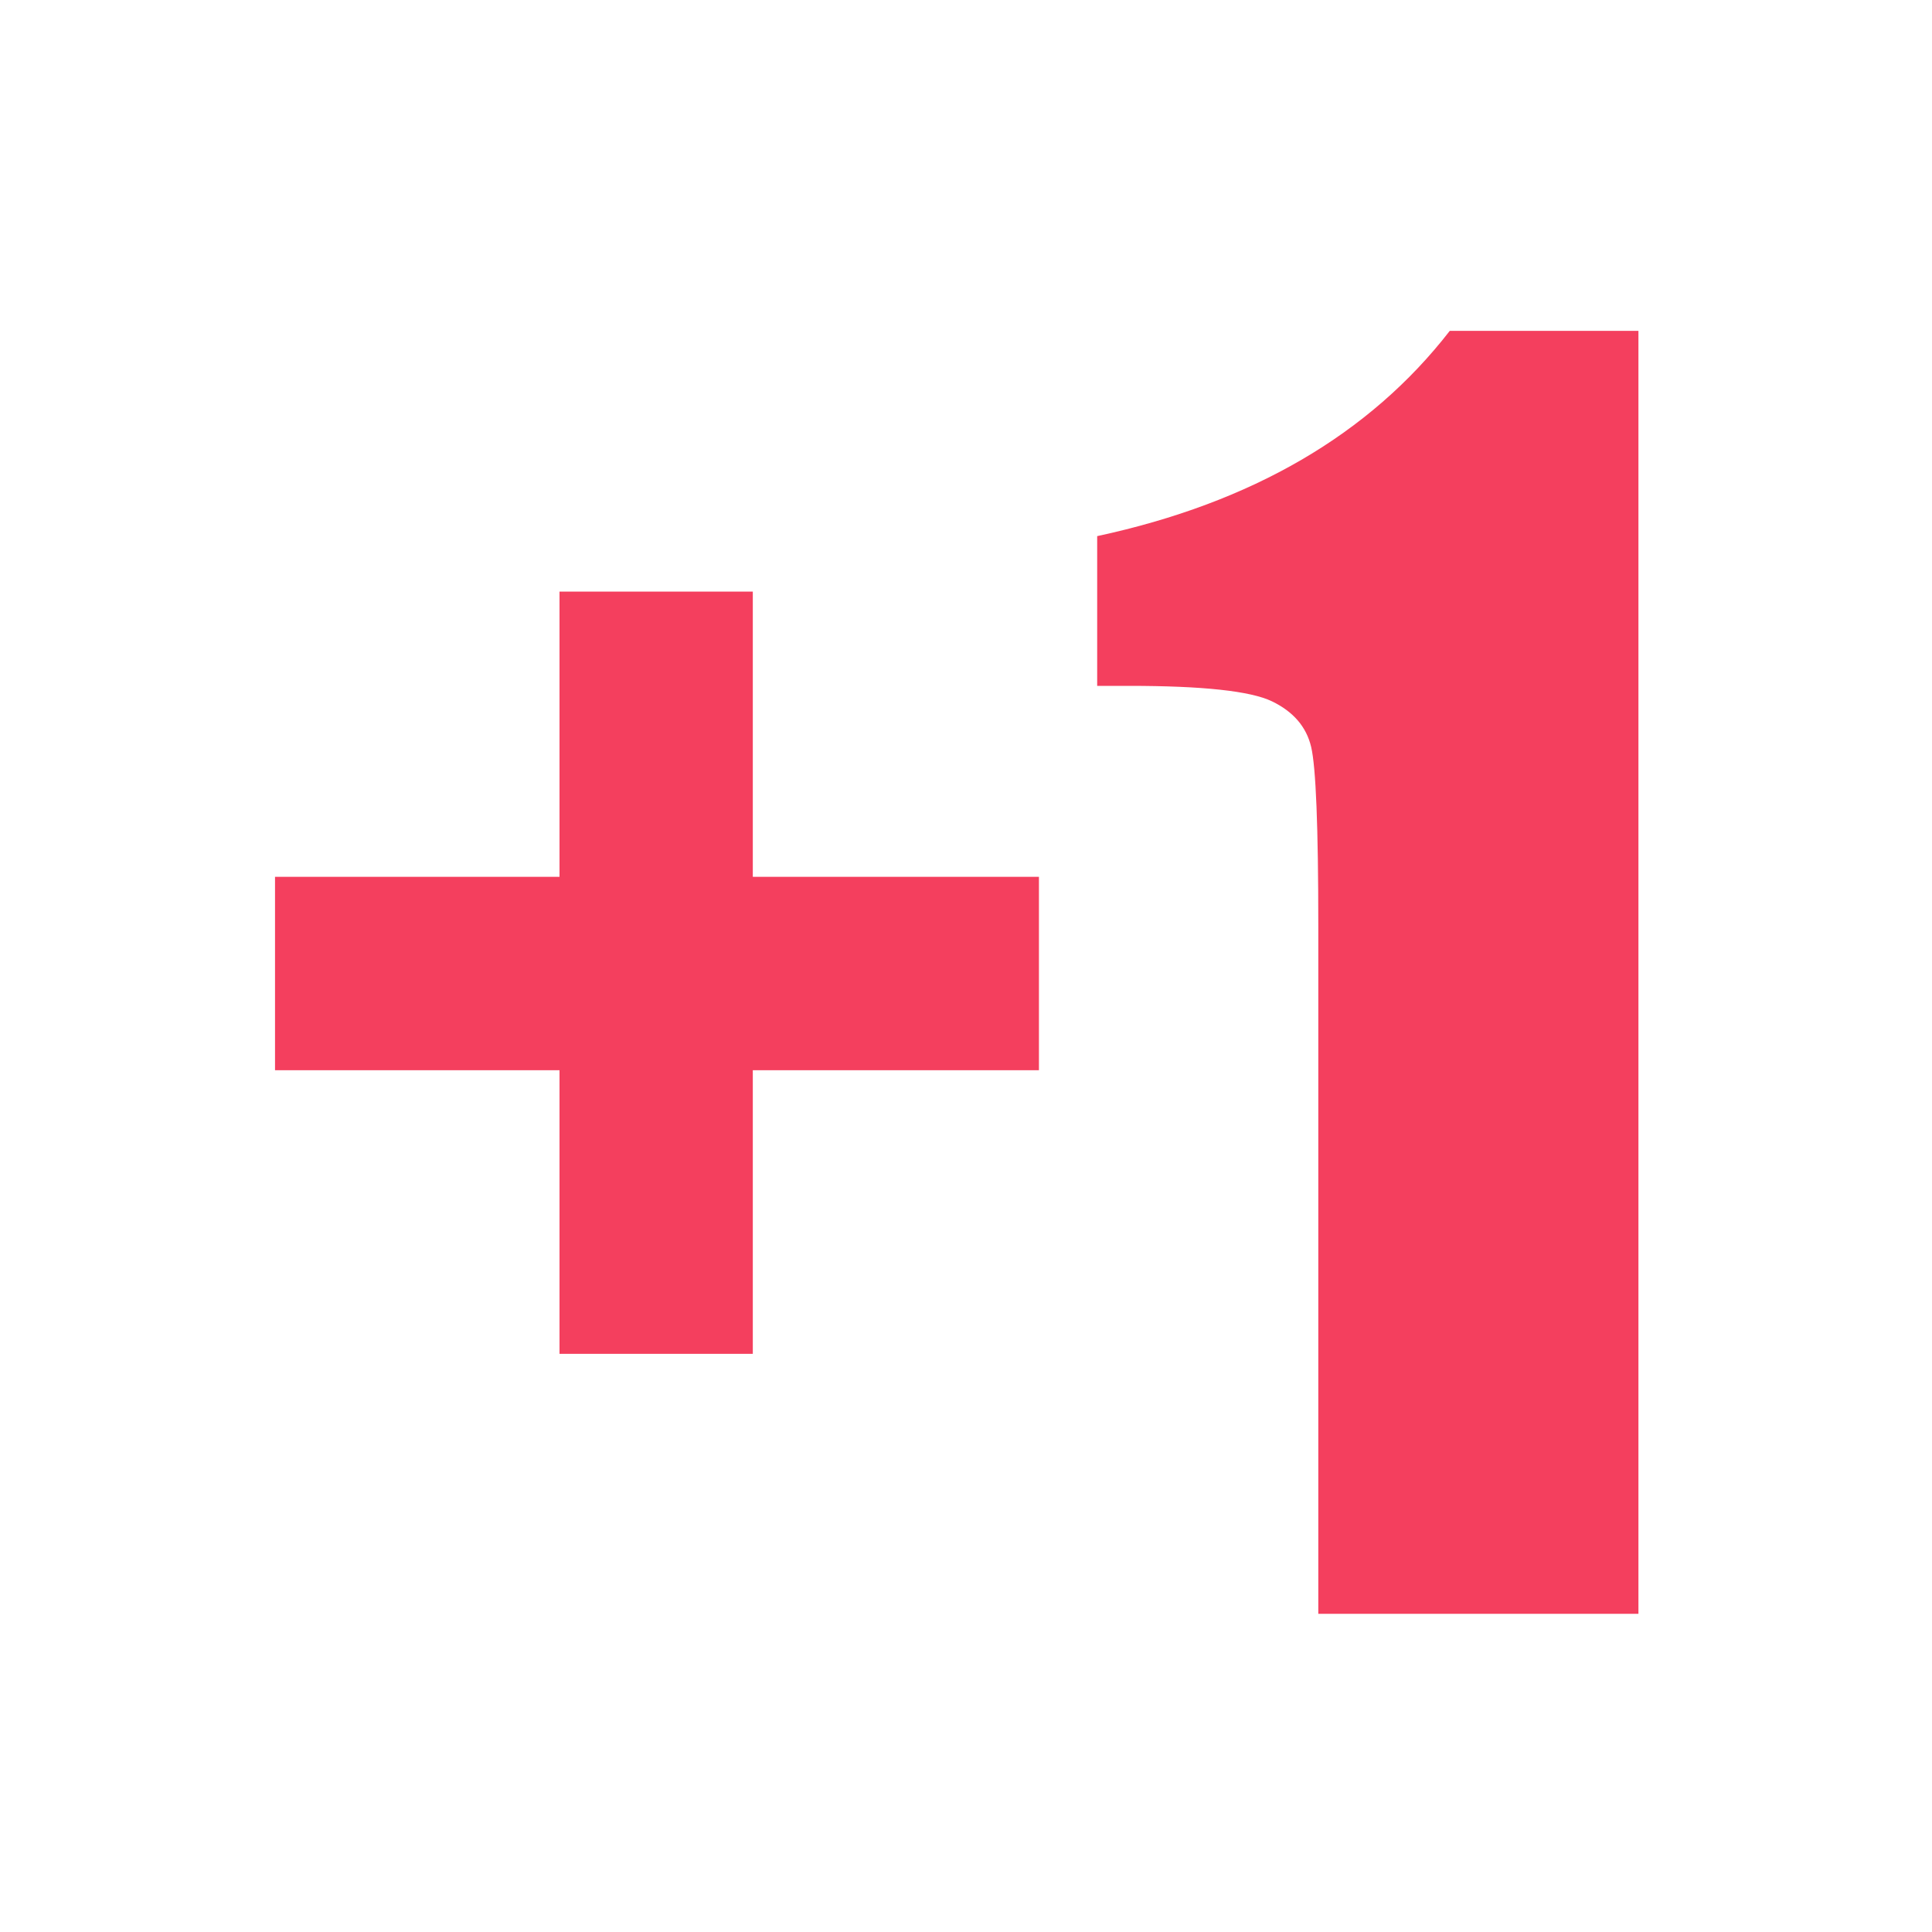<?xml version="1.0" encoding="utf-8"?>
<svg viewBox="9.6 7.2 20 20" width="20" height="20" xmlns="http://www.w3.org/2000/svg">
  <path d="M 12.447 16.277 L 15.392 16.277 L 15.392 13.324 L 17.393 13.324 L 17.393 16.277 L 20.355 16.277 L 20.355 18.279 L 17.393 18.279 L 17.393 21.215 L 15.392 21.215 L 15.392 18.279 L 12.447 18.279 Z M 26.561 10.625 L 26.561 23.906 L 23.247 23.906 L 23.247 16.786 Q 23.247 15.244 23.173 14.932 Q 23.099 14.62 22.767 14.46 Q 22.435 14.3 21.286 14.3 L 20.958 14.3 L 20.958 12.75 Q 23.361 12.233 24.608 10.625 Z" style="fill: rgb(244, 63, 94);"/>
</svg>
